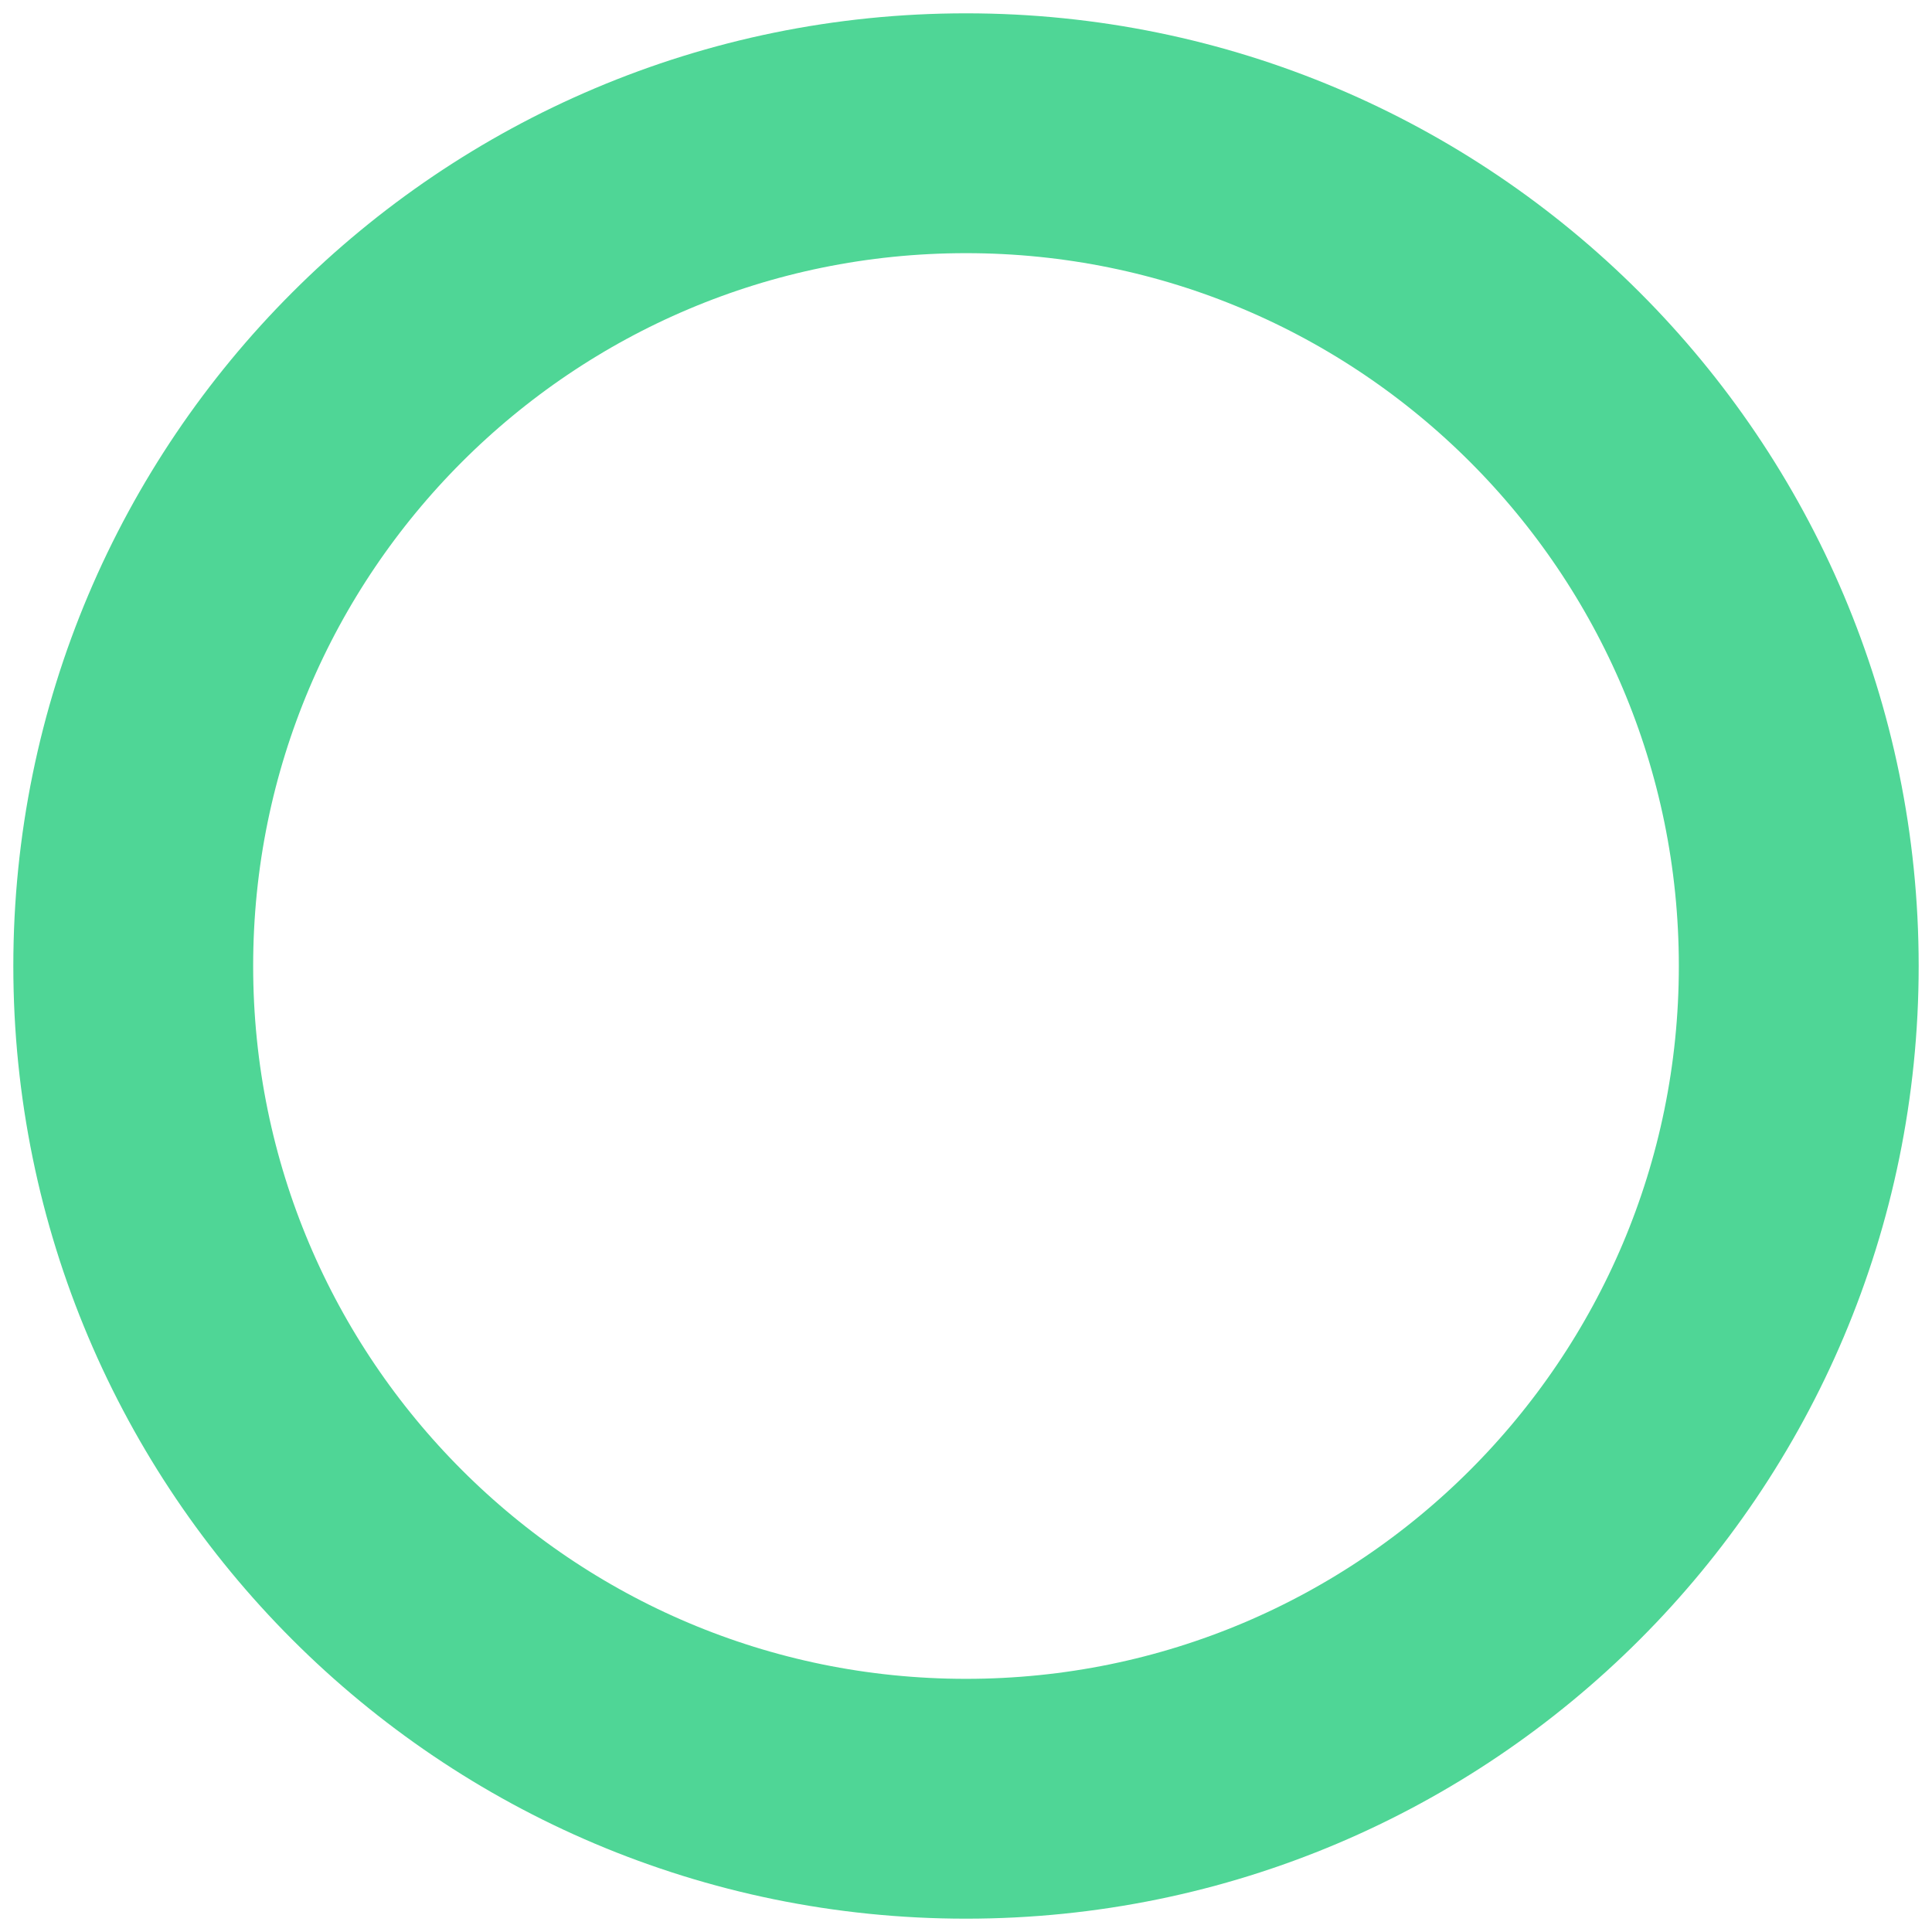 <?xml version="1.0" encoding="UTF-8" standalone="no"?>
<svg width="29px" height="29px" viewBox="0 0 29 29" version="1.1" xmlns="http://www.w3.org/2000/svg" xmlns:xlink="http://www.w3.org/1999/xlink">
    <!-- Generator: Sketch 39.1 (31720) - http://www.bohemiancoding.com/sketch -->
    <title>Oval</title>
    <desc>Created with Sketch.</desc>
    <defs></defs>
    <g id="Website" stroke="none" stroke-width="1" fill="none" fill-rule="evenodd">
        <g id="Artboard-2" transform="translate(-474, -877)" stroke="#4FD696" stroke-width="3.6">
            <path d="M488.5,904 C495.404,904 501,898.404 501,891.5 C501,884.596 495.404,879 488.5,879 C481.596,879 476,884.596 476,891.5 C476,898.404 481.596,904 488.5,904 Z" id="Oval"></path>
        </g>
    </g>
</svg>